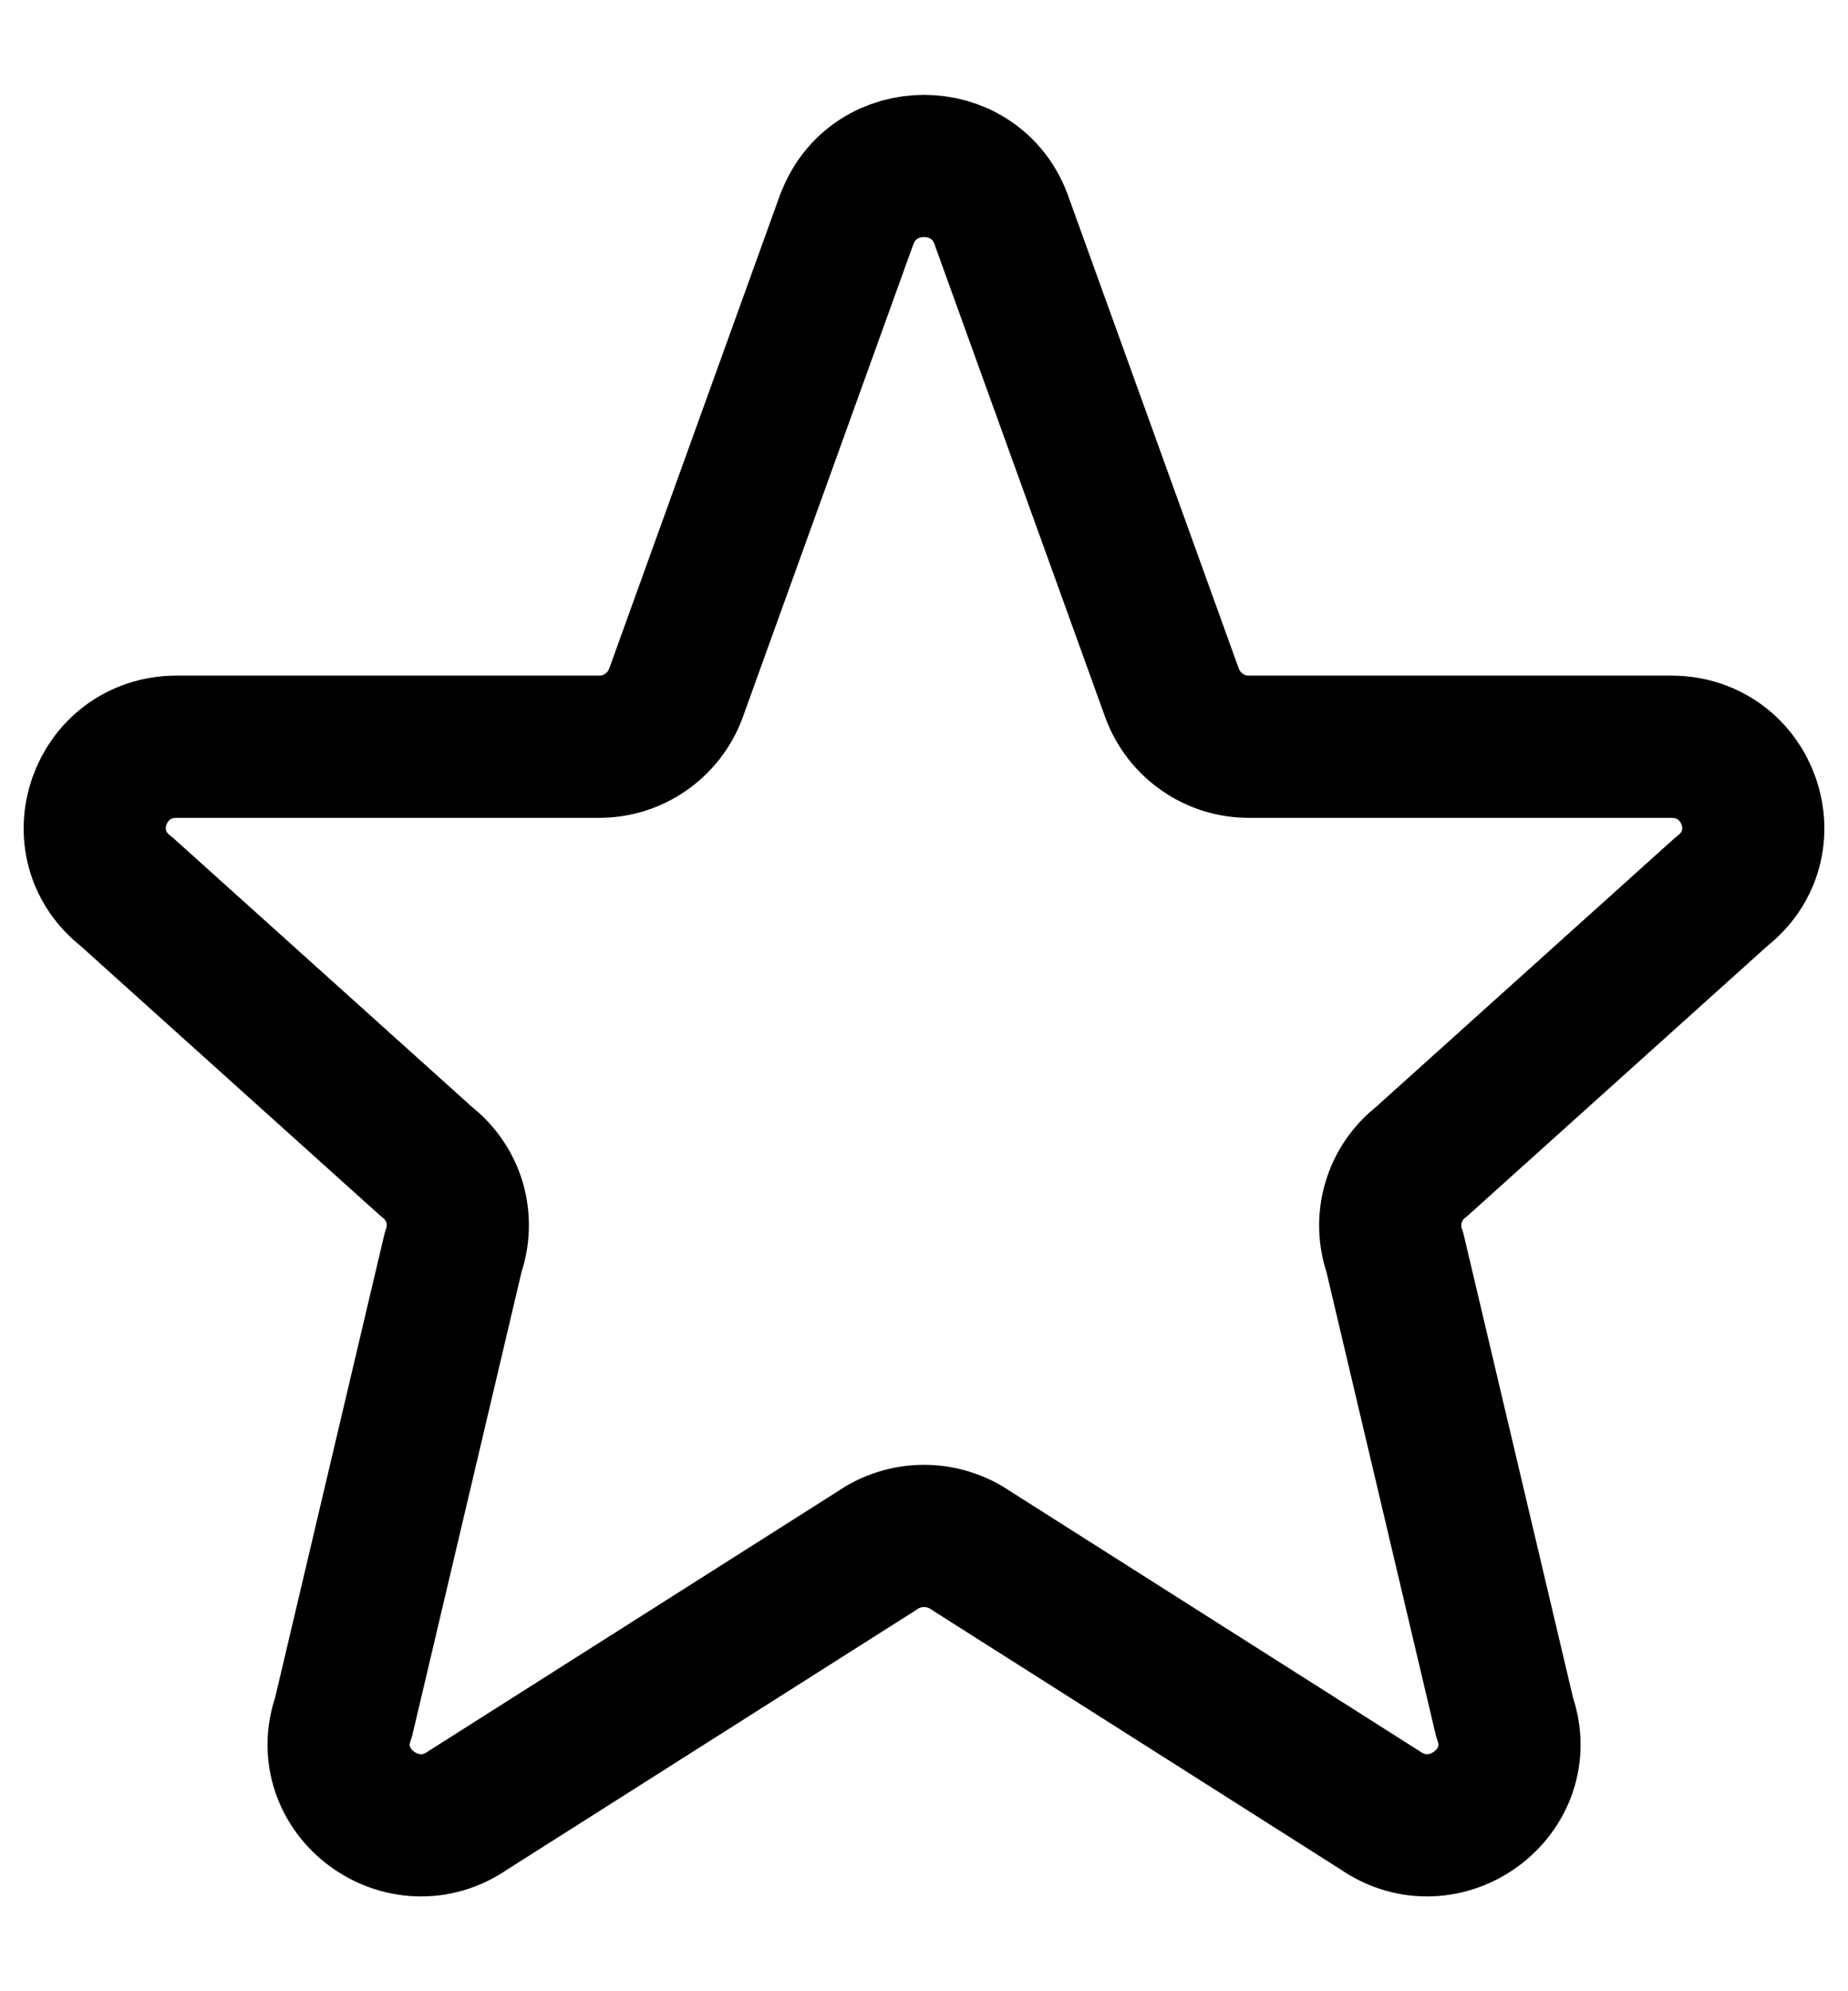 <svg width="13" height="14" viewBox="0 0 13 14" fill="none" xmlns="http://www.w3.org/2000/svg">
<path d="M5.96 1.536C6.147 1.044 6.853 1.044 7.04 1.536L8.248 4.881C8.29 4.99 8.364 5.084 8.461 5.15C8.557 5.216 8.671 5.251 8.788 5.25H11.755C12.304 5.25 12.543 5.933 12.112 6.267L10 8.167C9.906 8.24 9.836 8.341 9.803 8.455C9.769 8.569 9.772 8.692 9.812 8.804L10.584 12.072C10.771 12.597 10.164 13.048 9.704 12.725L6.836 10.905C6.737 10.836 6.62 10.799 6.5 10.799C6.38 10.799 6.263 10.836 6.165 10.905L3.296 12.725C2.837 13.048 2.229 12.597 2.417 12.072L3.188 8.804C3.228 8.692 3.231 8.569 3.198 8.455C3.164 8.341 3.095 8.24 3 8.167L0.888 6.267C0.457 5.933 0.697 5.25 1.244 5.25H4.212C4.329 5.251 4.443 5.216 4.539 5.15C4.636 5.084 4.71 4.99 4.752 4.881L5.959 1.536H5.96Z" stroke="black" stroke-linecap="round" stroke-linejoin="round"/>
</svg>

